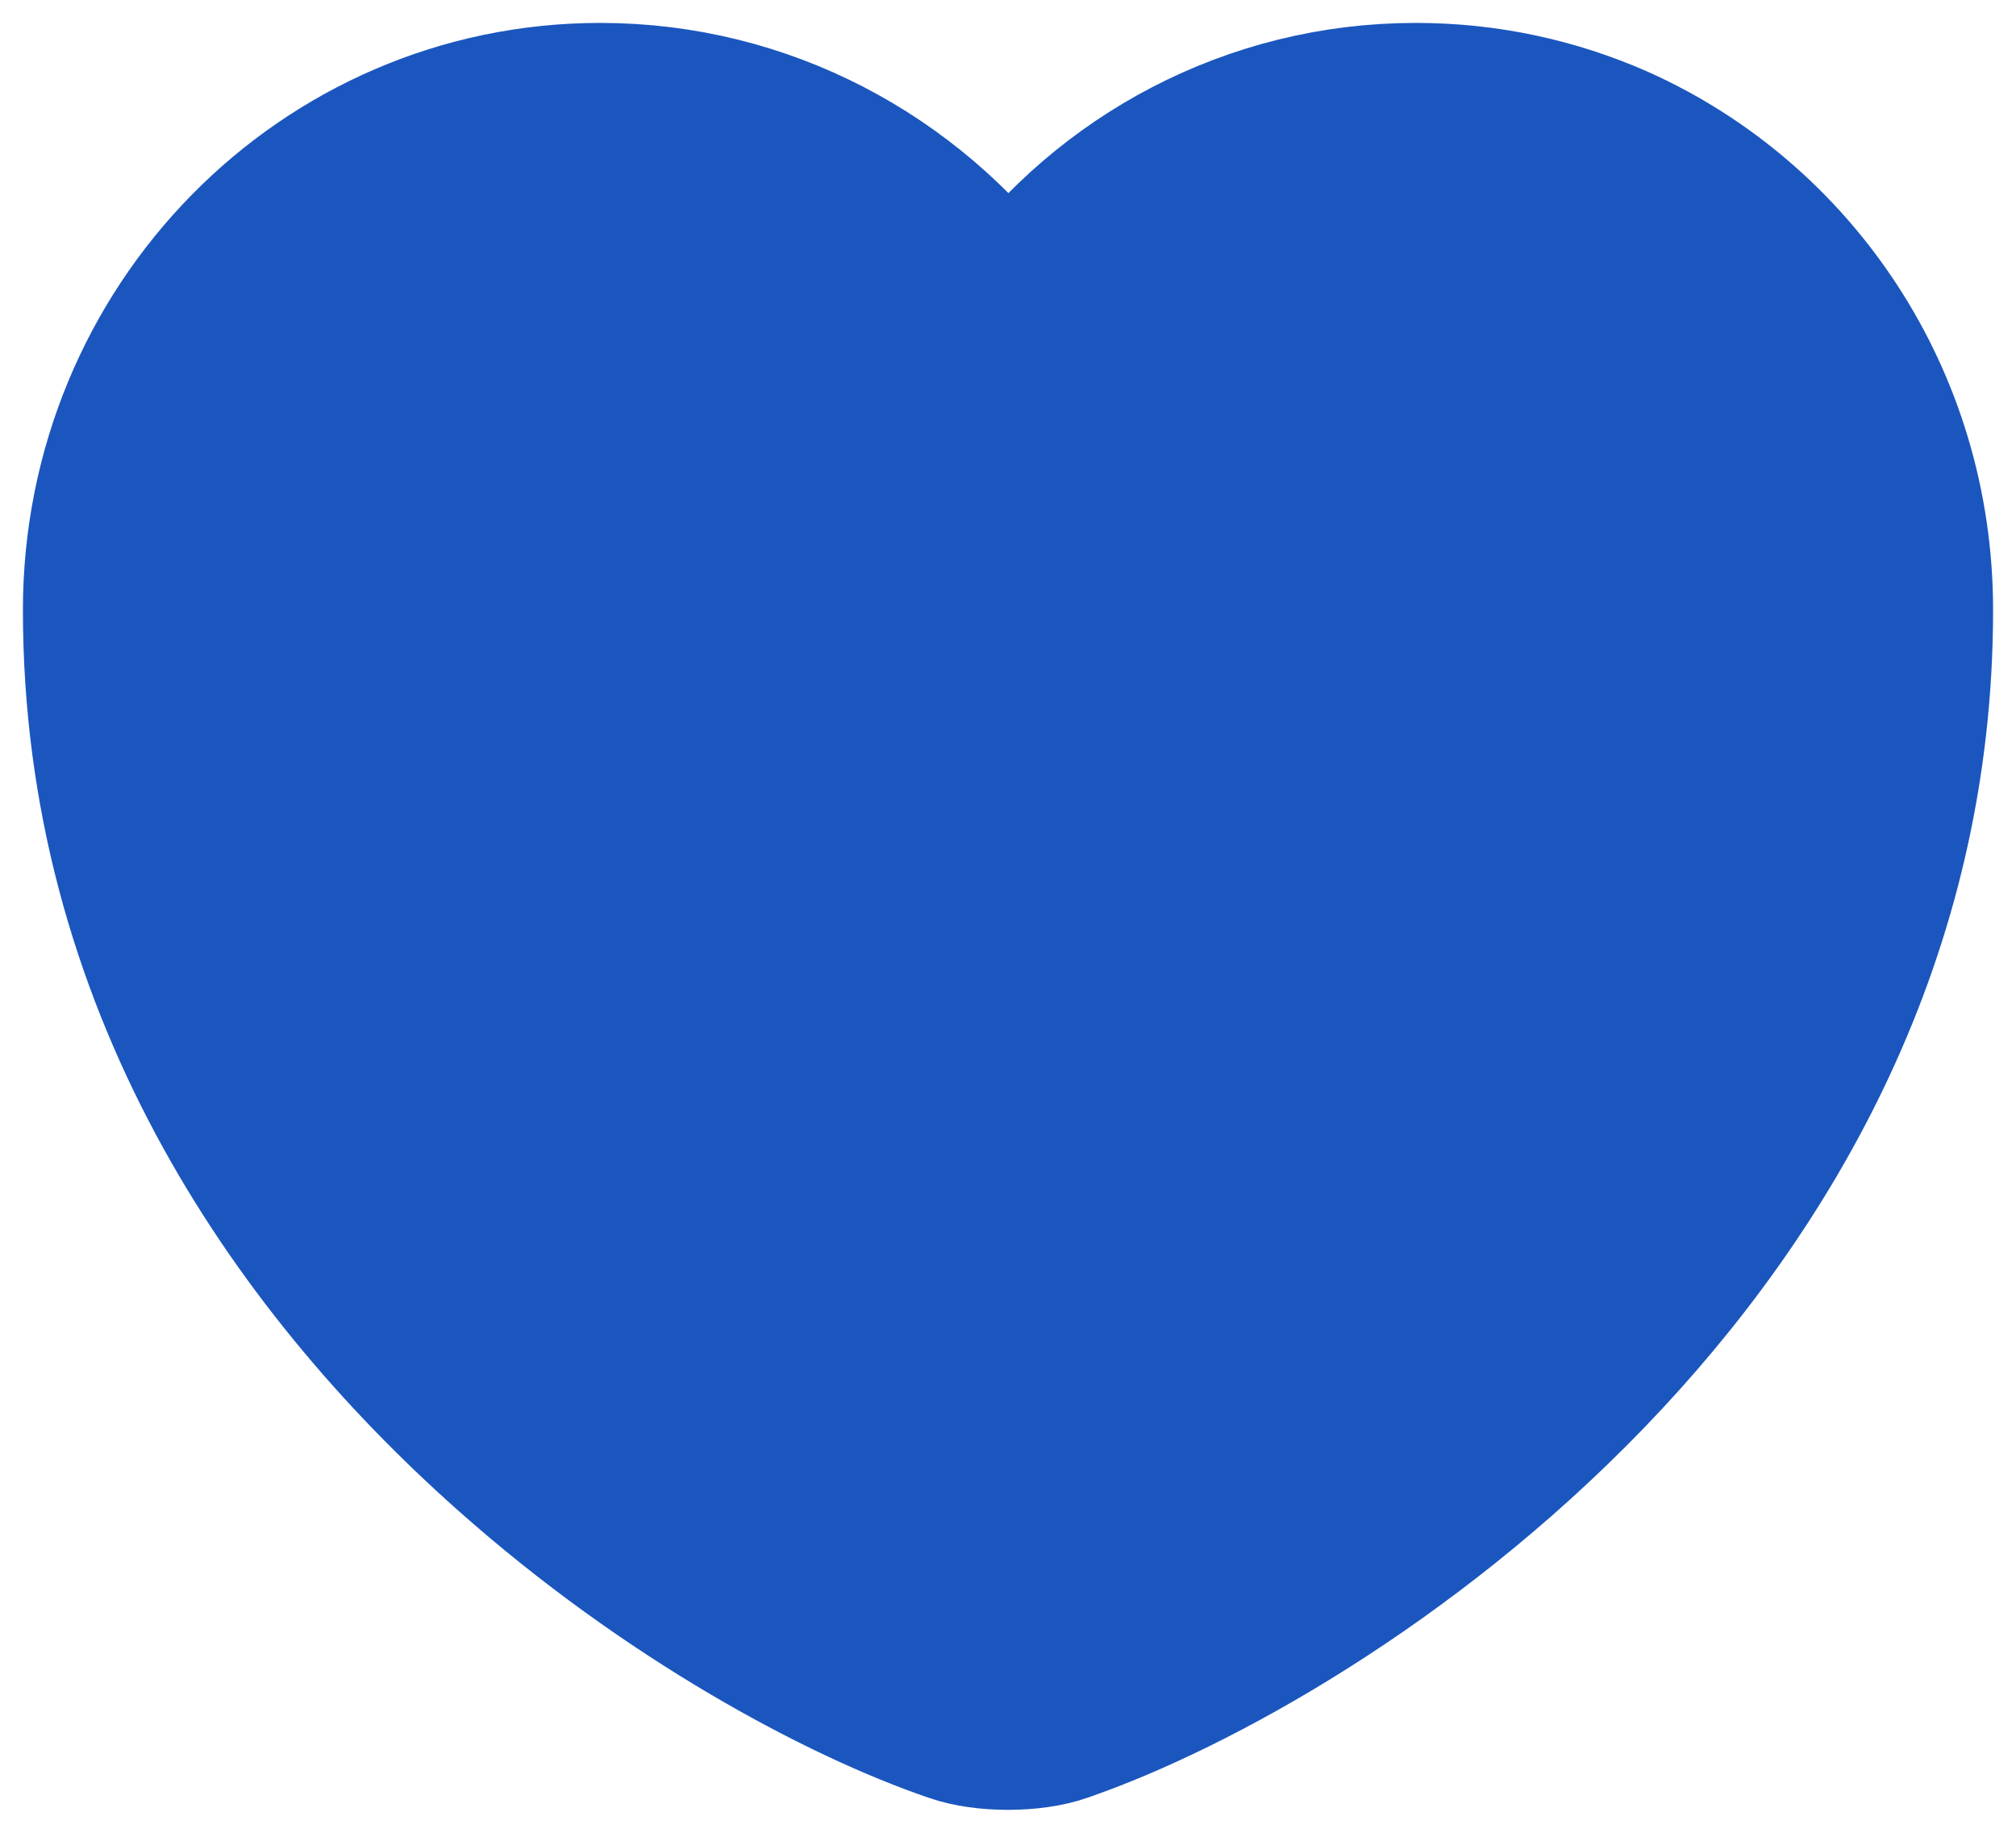 <svg width="22" height="20" viewBox="0 0 22 20" fill="none" xmlns="http://www.w3.org/2000/svg">
<path d="M21 6.657C21 13.736 14.523 17.911 11.621 18.909C11.277 19.03 10.723 19.03 10.379 18.909C9.138 18.486 7.238 17.472 5.488 15.914C3.124 13.812 1 10.711 1 6.657C1 3.526 3.483 1 6.55 1C8.375 1 9.99 1.892 11.008 3.254C12.01 1.892 13.625 1 15.45 1C16.243 1 16.991 1.166 17.679 1.469C19.639 2.346 21 4.328 21 6.657Z" fill="#1B56BE" stroke="#1B56BE" stroke-width="1.5" stroke-linecap="round" stroke-linejoin="round"/>
</svg>
